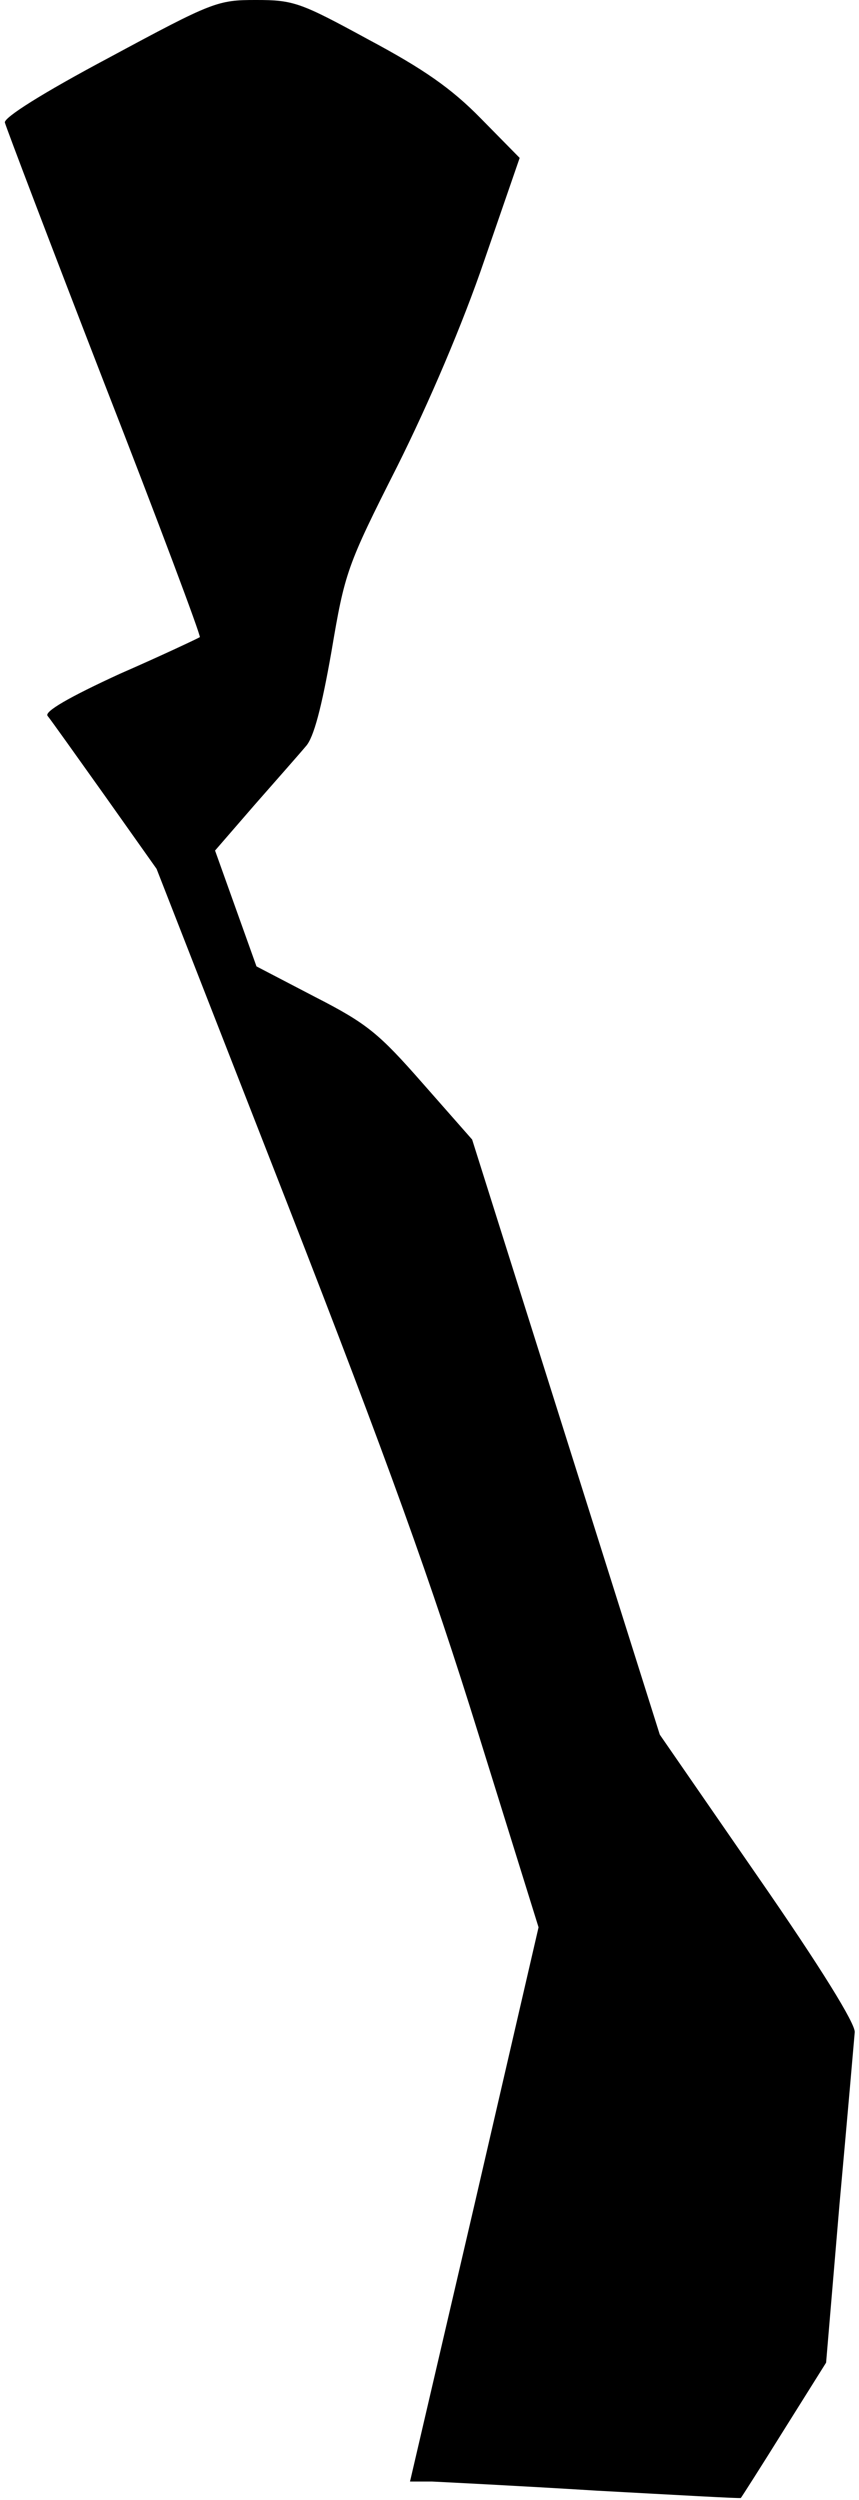 <?xml version="1.0" standalone="no"?>
<!DOCTYPE svg PUBLIC "-//W3C//DTD SVG 20010904//EN"
 "http://www.w3.org/TR/2001/REC-SVG-20010904/DTD/svg10.dtd">
<svg version="1.0" xmlns="http://www.w3.org/2000/svg"
 width="141pt" height="410pt" viewBox="0 0 141 410"
 preserveAspectRatio="xMidYMid meet">
<g transform="translate(0,410) scale(0.1,-0.1)"
fill="#000000" stroke="none">
<path fill="#000000" stroke="none" d="M180 4006 c-111 -59 -174 -99 -172
-107 2 -8 75 -200 163 -427 89 -228 159 -415 157 -417 -1 -1 -60 -29 -131 -60
-85 -39 -124 -62 -119 -69 5 -6 47 -65 94 -131 l85 -120 215 -550 c165 -423
237 -623 313 -868 l99 -318 -105 -454 -106 -455 36 0 c20 -1 142 -7 271 -15
129 -7 235 -13 236 -12 1 1 33 51 71 112 l69 110 22 260 c13 143 24 270 25
282 1 14 -55 105 -159 255 l-161 233 -154 488 -154 488 -81 92 c-72 82 -91 98
-177 142 l-96 50 -34 95 -34 95 65 75 c36 41 74 84 84 96 13 14 26 64 42 155
22 130 25 140 108 304 52 104 108 235 143 338 l58 168 -64 65 c-48 49 -94 81
-184 129 -112 61 -123 65 -185 65 -63 0 -71 -3 -240 -94z"/>
</g>
</svg>
